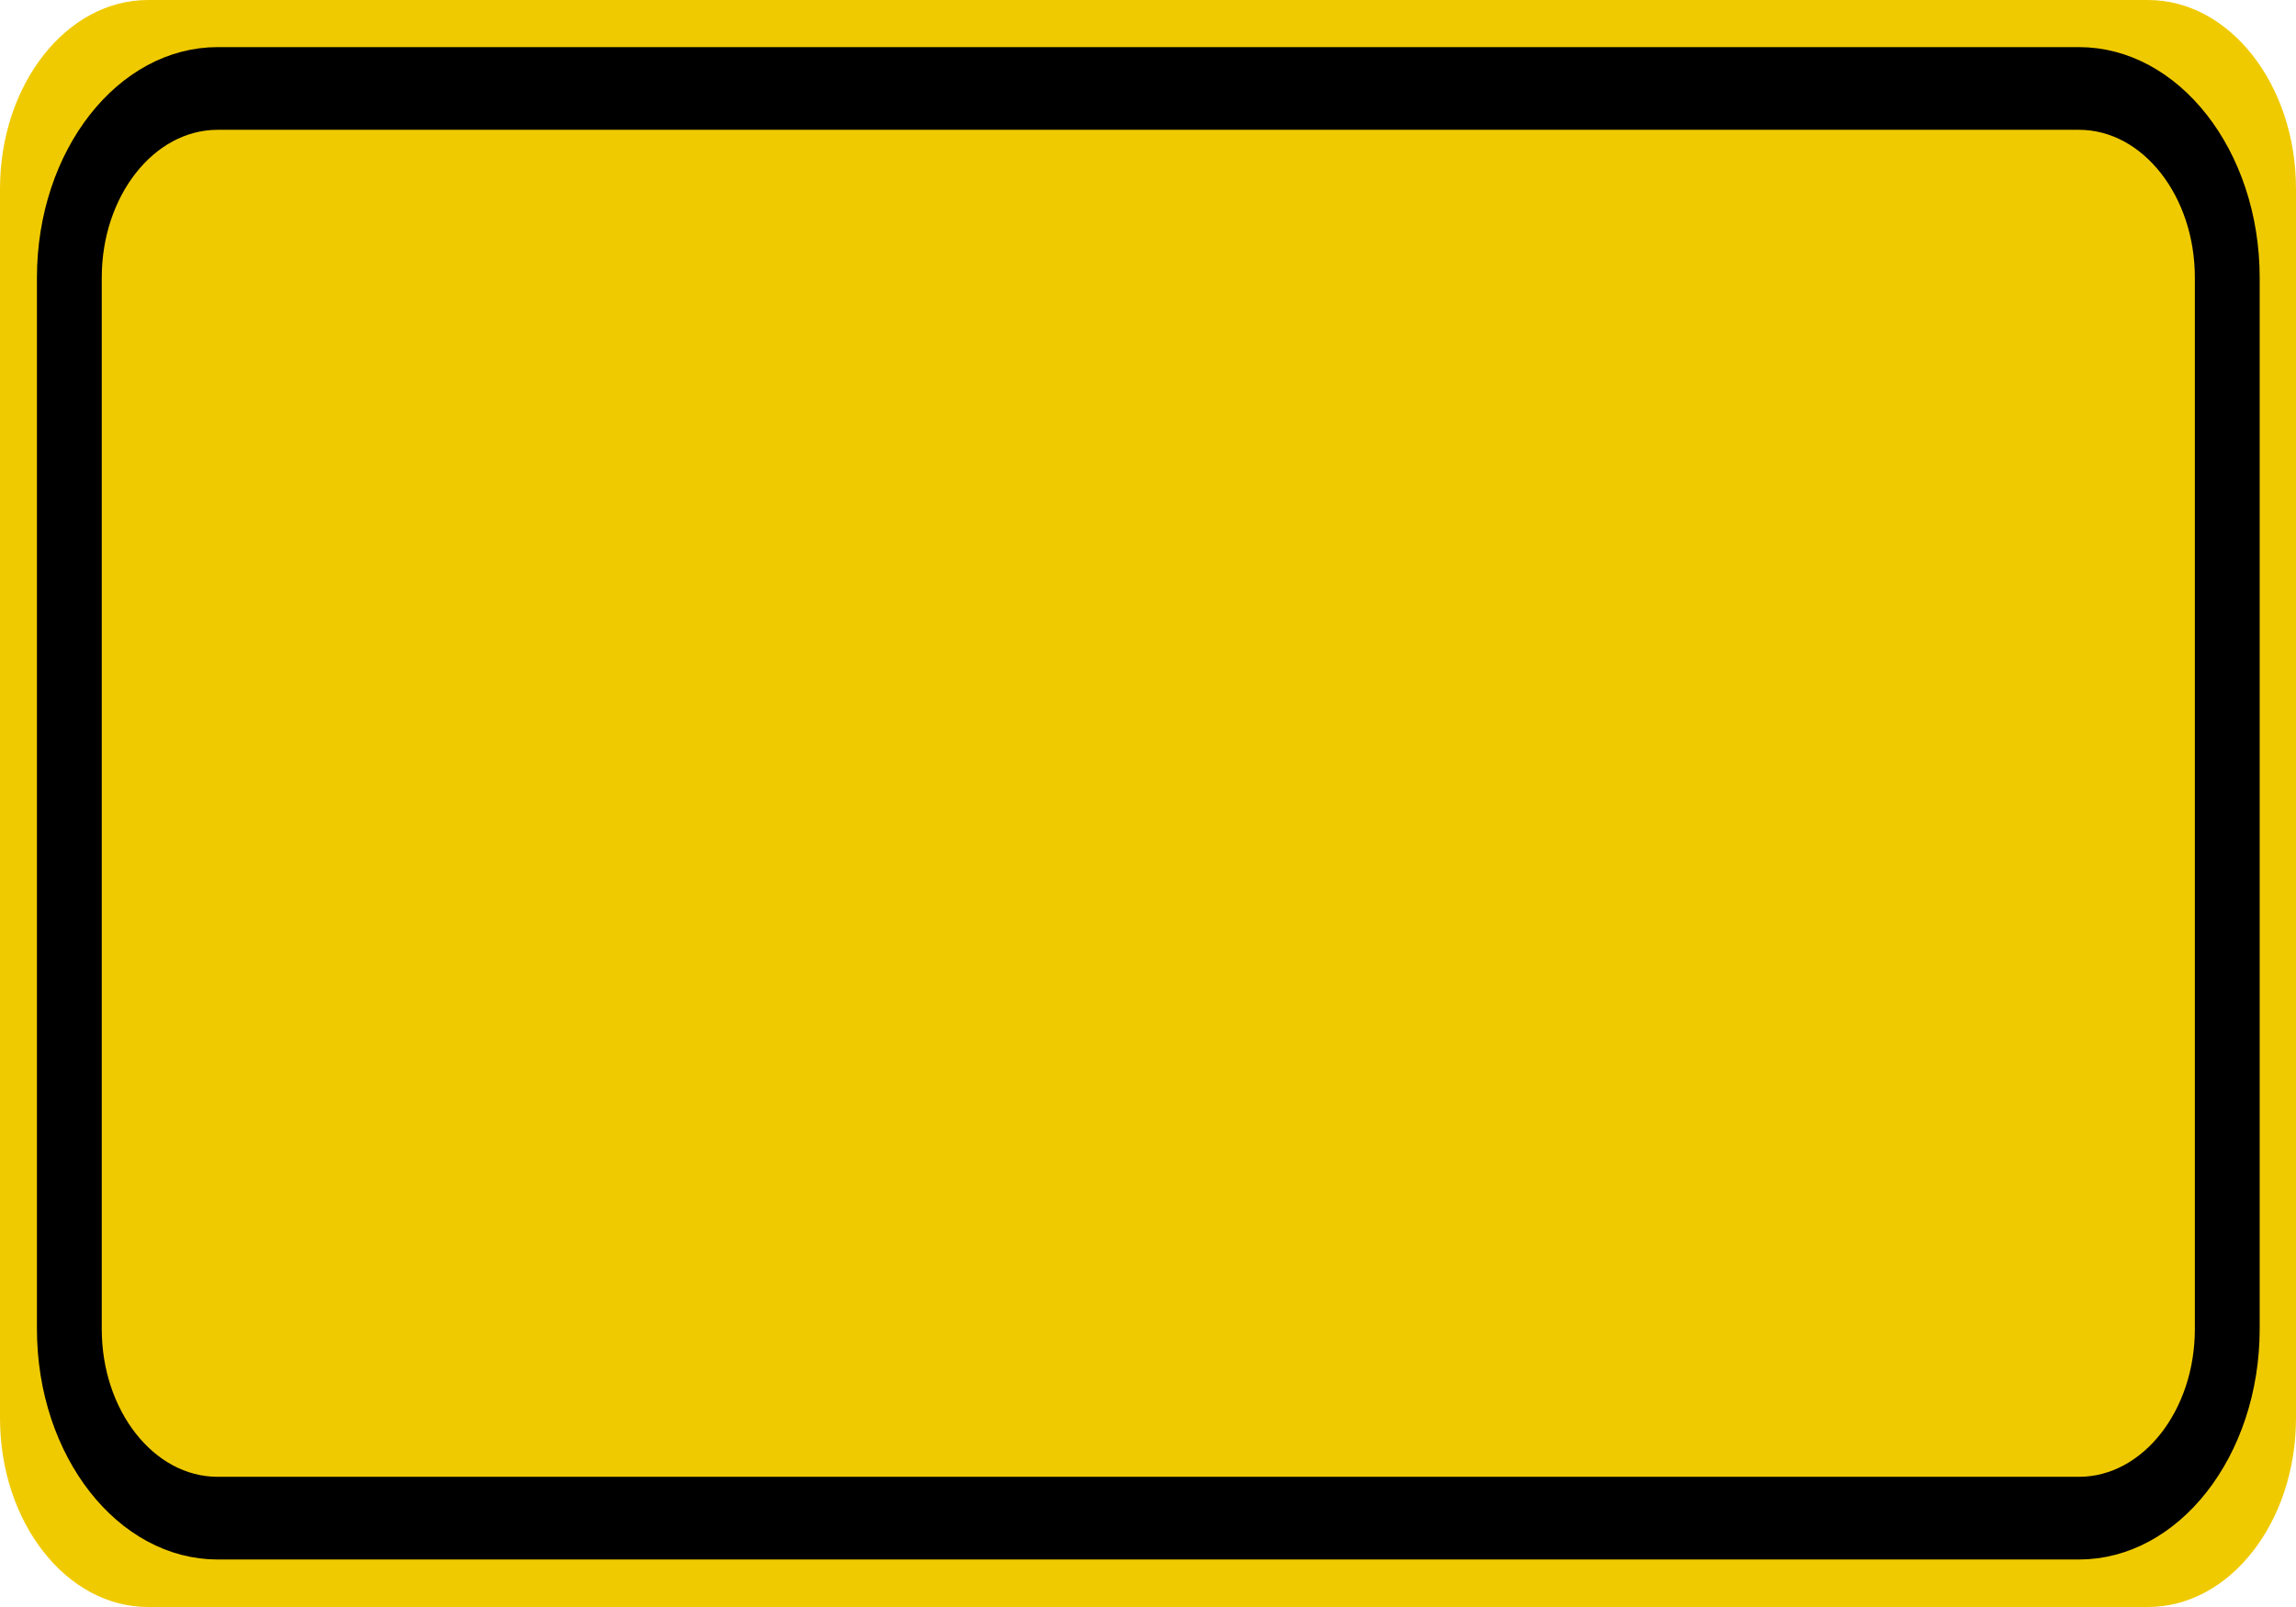 <?xml version="1.0" encoding="UTF-8"?>
<svg xmlns="http://www.w3.org/2000/svg" xmlns:xlink="http://www.w3.org/1999/xlink" width="30pt" height="21pt" viewBox="0 0 30 21" version="1.1">
<g id="surface1">
<path style=" stroke:none;fill-rule:nonzero;fill:rgb(94.118%,79.216%,0%);fill-opacity:1;" d="M 1.934 0 L 28.066 0 C 29.133 0 30 1.105 30 2.469 L 30 18.531 C 30 19.895 29.133 21 28.066 21 L 1.934 21 C 0.867 21 0 19.895 0 18.531 L 0 2.469 C 0 1.105 0.867 0 1.934 0 Z M 1.934 0 "/>
<path style="fill:none;stroke-width:0.875;stroke-linecap:butt;stroke-linejoin:miter;stroke:rgb(0%,0%,0%);stroke-opacity:1;stroke-miterlimit:4;" d="M 2.939 0.936 L 28.061 0.936 C 29.167 0.936 30.064 1.834 30.064 2.938 L 30.064 14.062 C 30.064 15.166 29.167 16.064 28.061 16.064 L 2.939 16.064 C 1.833 16.064 0.936 15.166 0.936 14.062 L 0.936 2.938 C 0.936 1.834 1.833 0.936 2.939 0.936 Z M 2.939 0.936 " transform="matrix(0.968,0,0,1.235,0,0)"/>
</g>
</svg>
